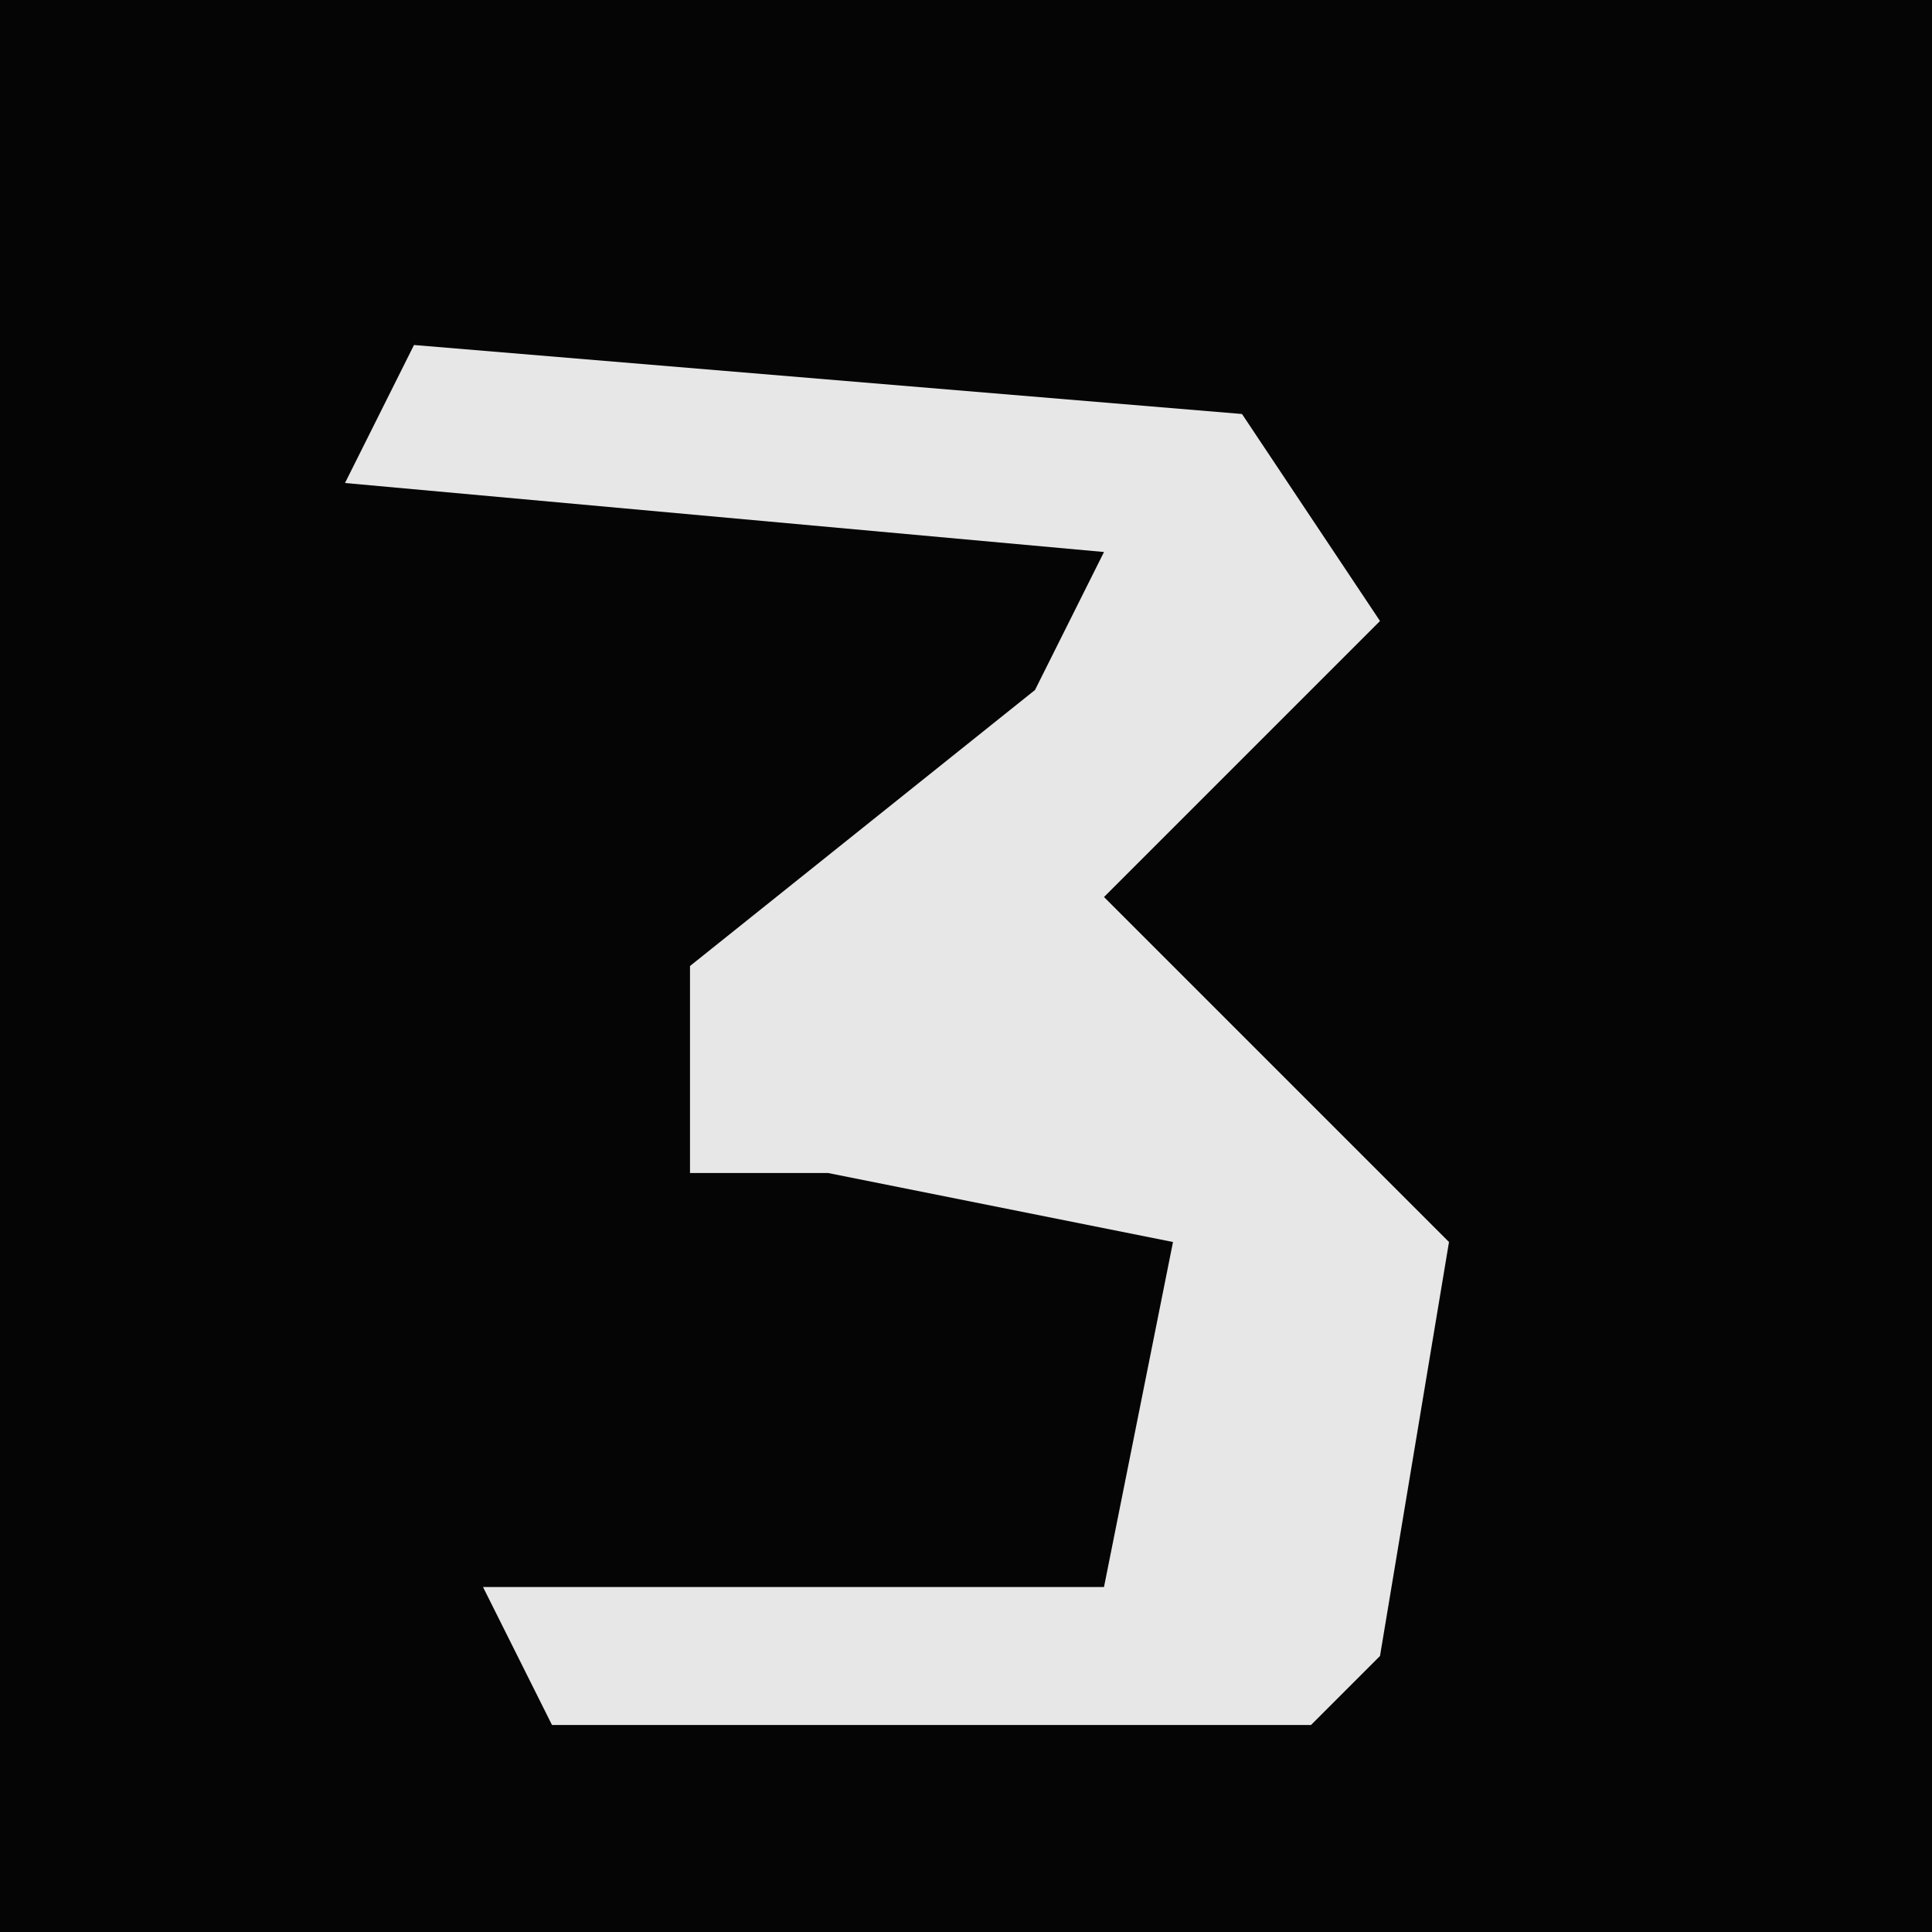 <?xml version="1.0" encoding="UTF-8"?>
<svg version="1.1" xmlns="http://www.w3.org/2000/svg" width="28" height="28">
<path d="M0,0 L28,0 L28,28 L0,28 Z " fill="#050505" transform="translate(0,0)"/>
<path d="M0,0 L12,1 L14,4 L10,8 L15,13 L14,19 L13,20 L2,20 L1,18 L10,18 L11,13 L6,12 L4,12 L4,9 L9,5 L10,3 L-1,2 Z " fill="#E7E7E7" transform="translate(6,5)"/>
</svg>
